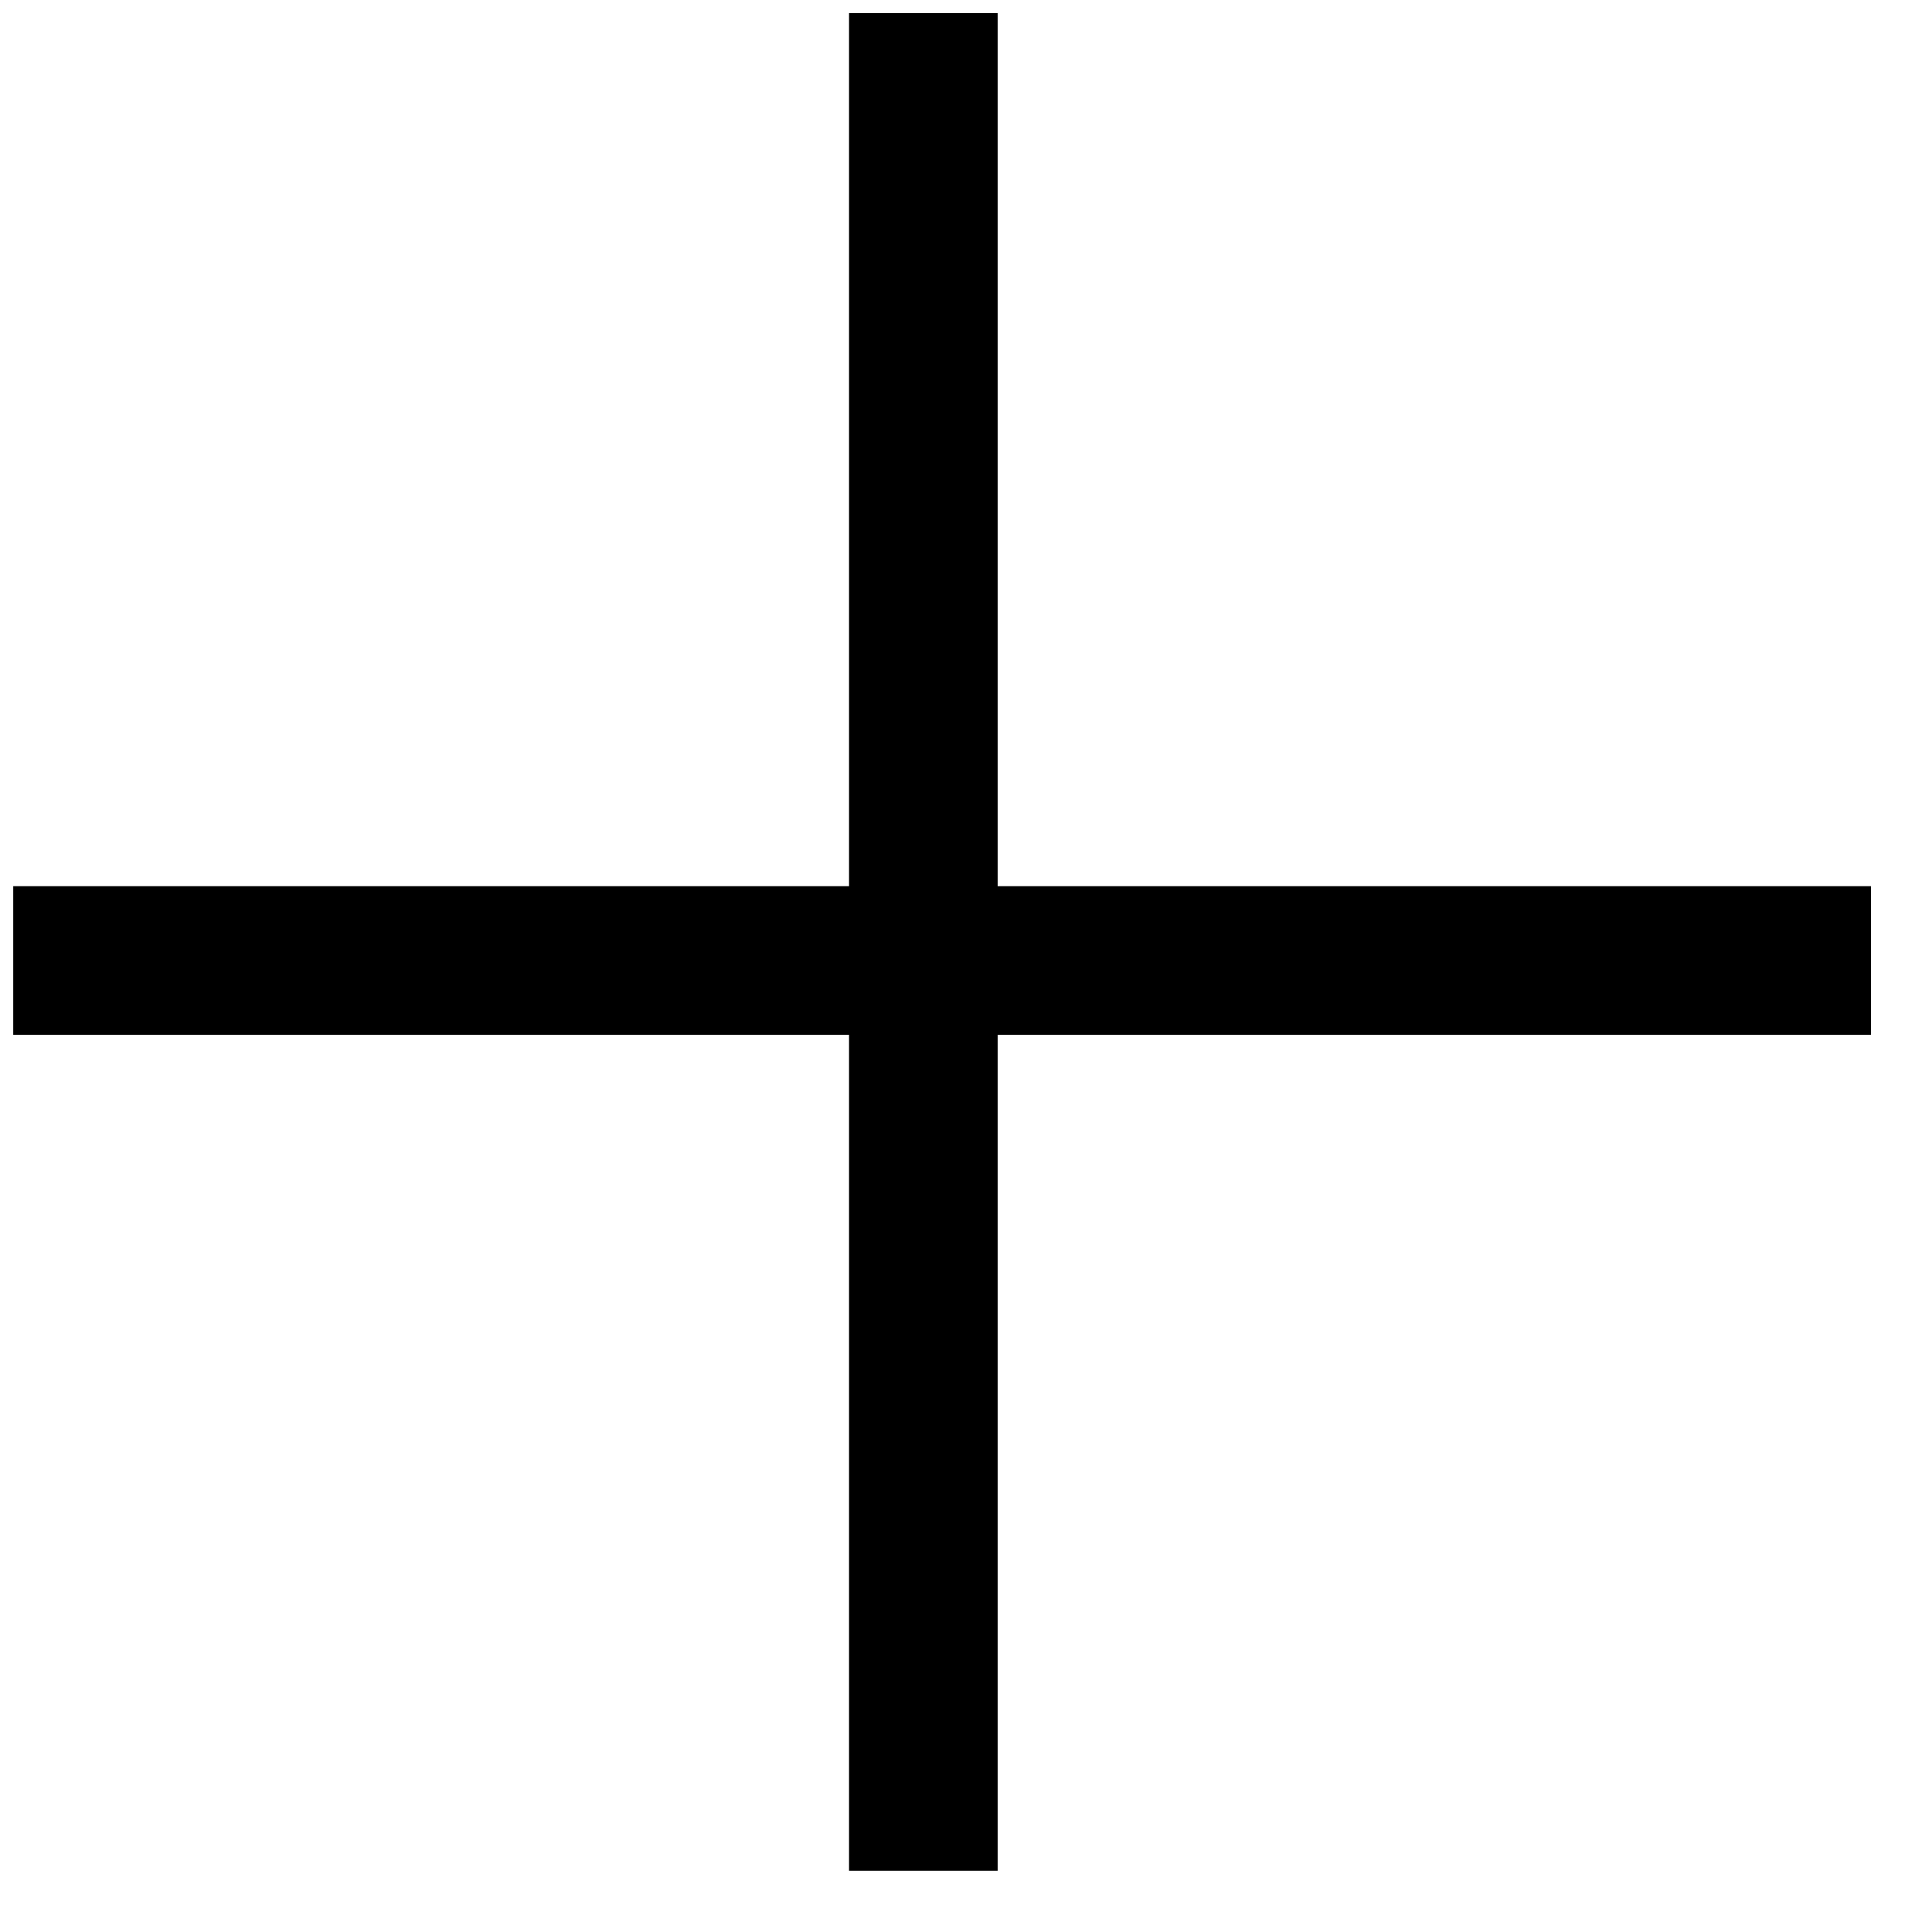 <svg width="26" height="26" viewBox="0 0 26 26" fill="none" xmlns="http://www.w3.org/2000/svg">
<line class="icon__color-element" x1="0.178" y1="12.926" x2="25.178" y2="12.926" stroke="#000000" stroke-width="2"/>
<line class="icon__color-element" x1="12.426" y1="0.176" x2="12.426" y2="25.176" stroke="#000000" stroke-width="2"/>
</svg>
